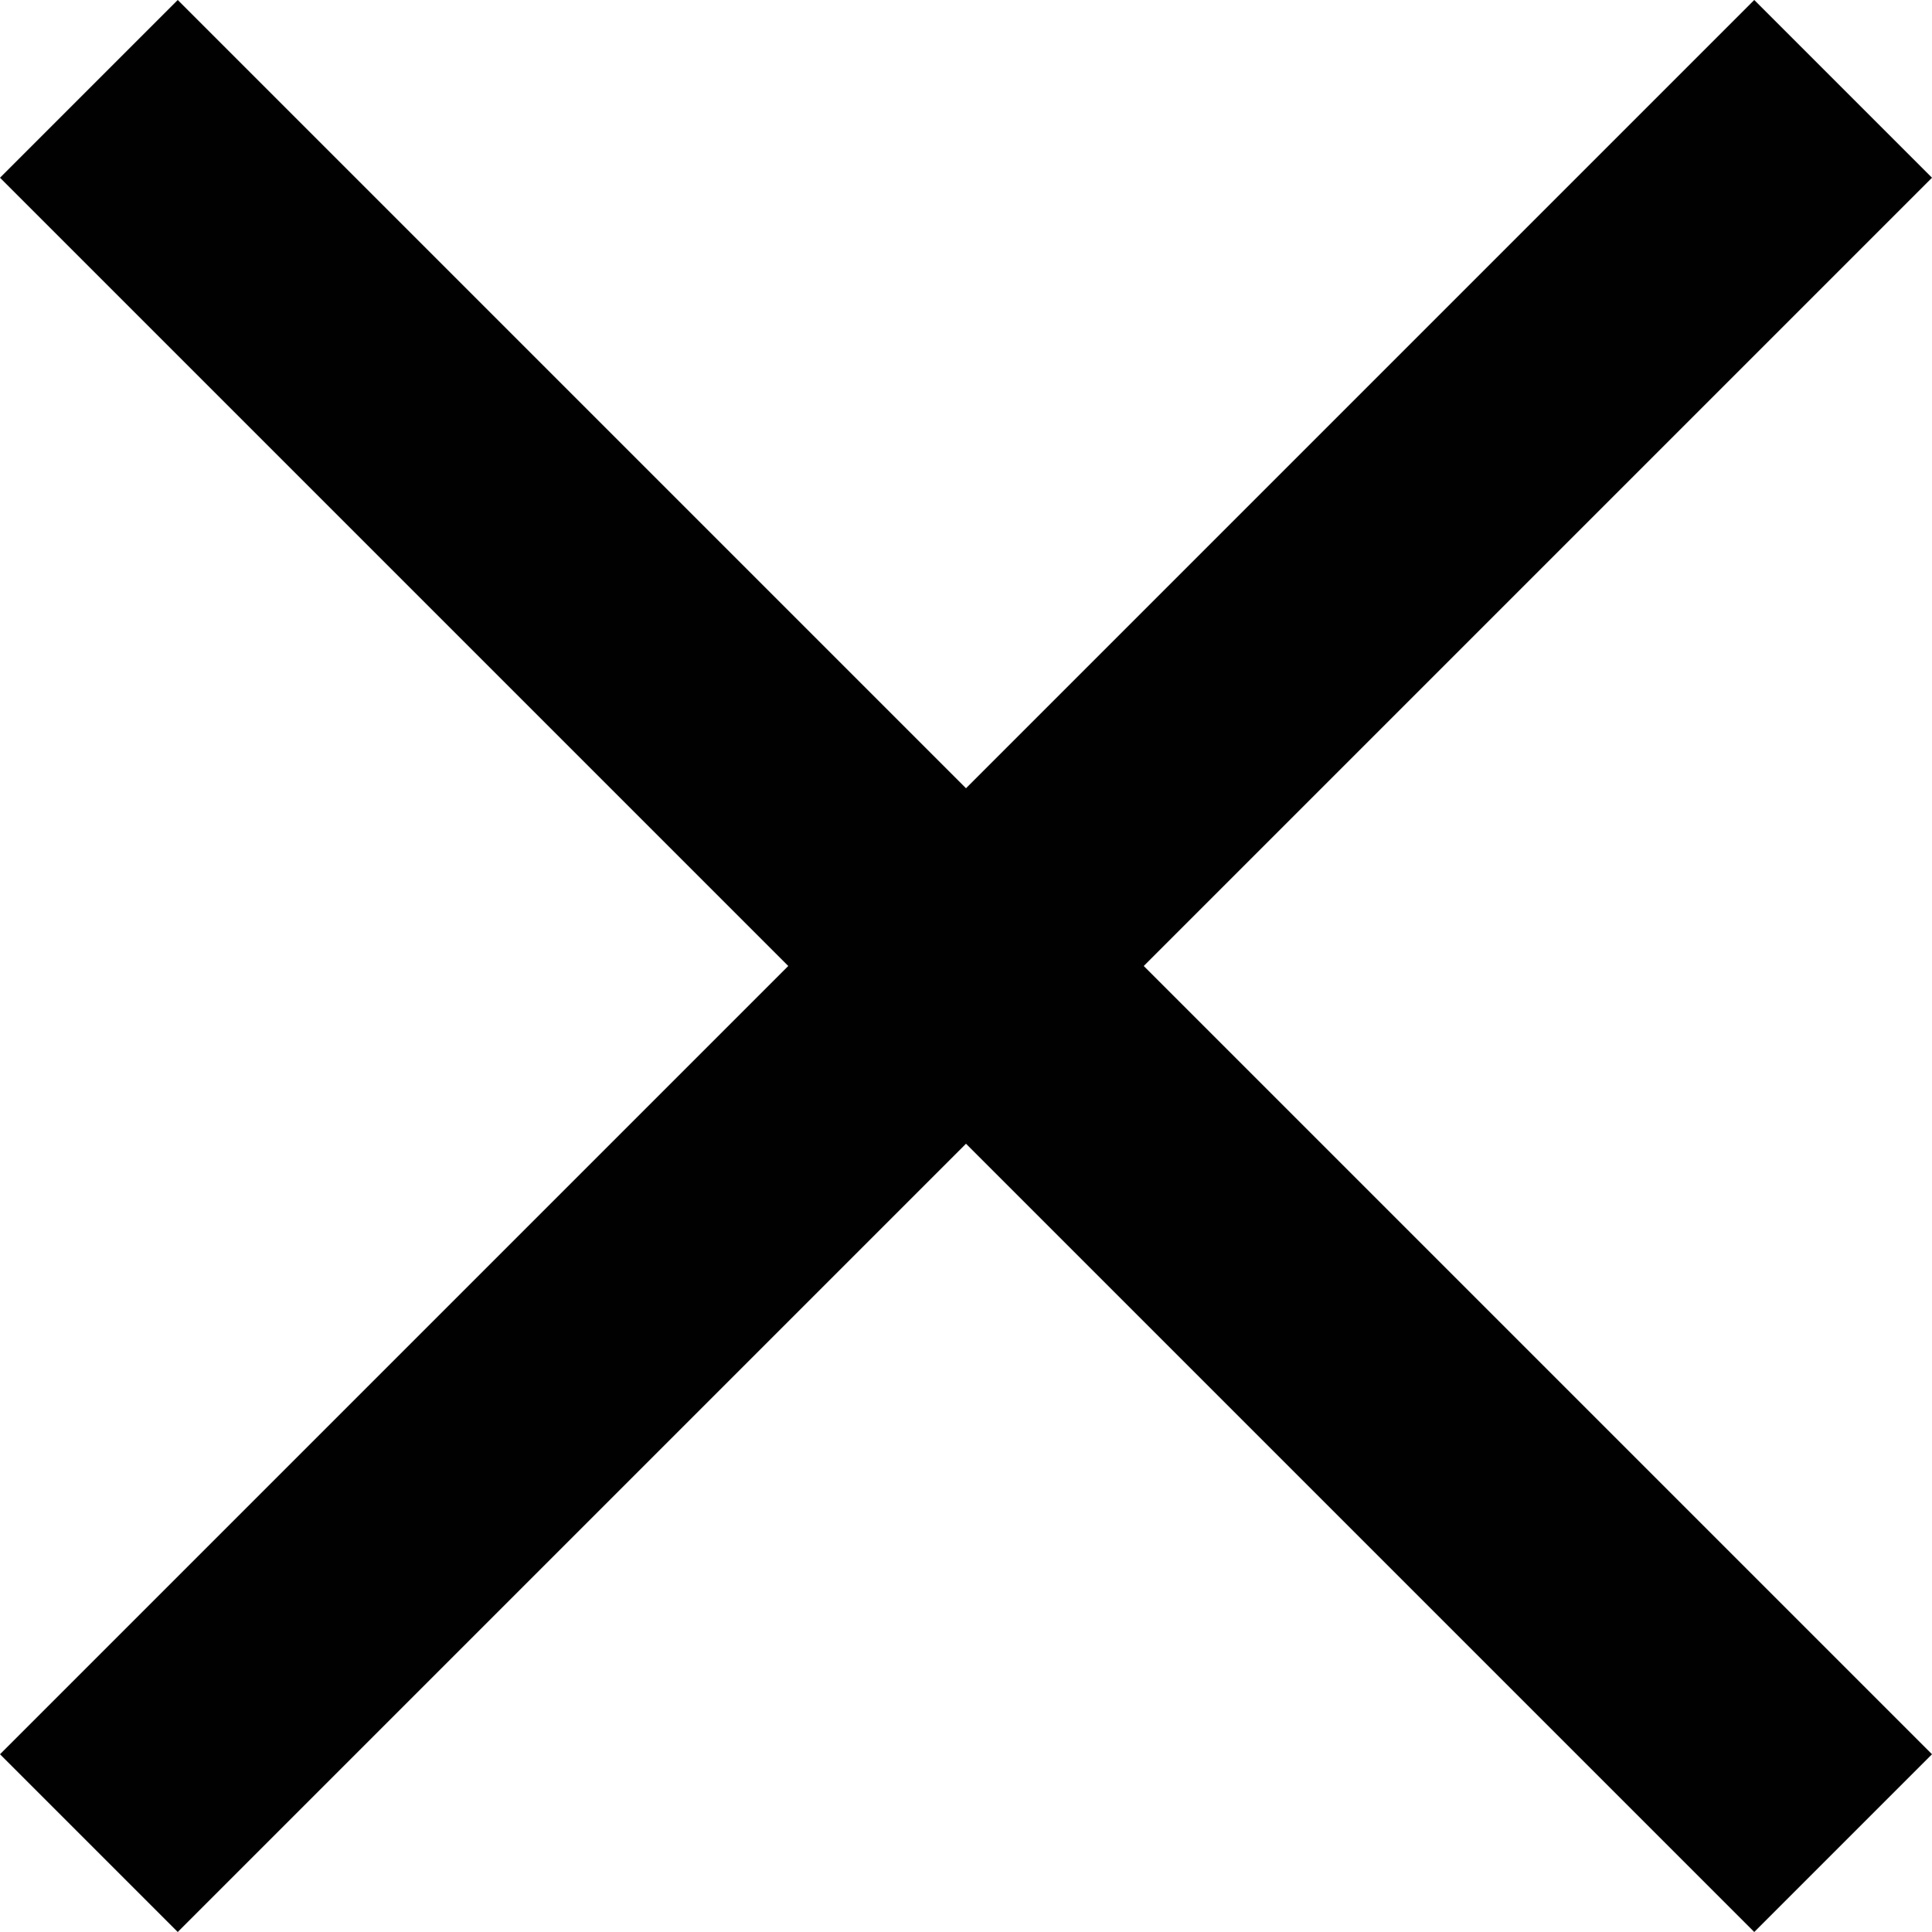 <?xml version="1.0" encoding="utf-8"?>
<!-- Generator: Adobe Illustrator 19.0.0, SVG Export Plug-In . SVG Version: 6.00 Build 0)  -->
<svg version="1.1" id="Layer_1" xmlns="http://www.w3.org/2000/svg" xmlns:xlink="http://www.w3.org/1999/xlink" x="0px" y="0px"
	 viewBox="0 0 100 100" style="enable-background:new 0 0 100 100;" xml:space="preserve">
<style type="text/css">
	.st0{fill:#010101;}
</style>
<title>icon / cross</title>
<desc>Created with Sketch.</desc>
<polygon id="XMLID_1_" class="st0" points="100,9.2 90.8,0 50,40.8 9.2,0 0,9.2 40.8,50 0,90.8 9.2,100 50,59.2 90.8,100 100,90.8 
	59.2,50 "/>
</svg>
